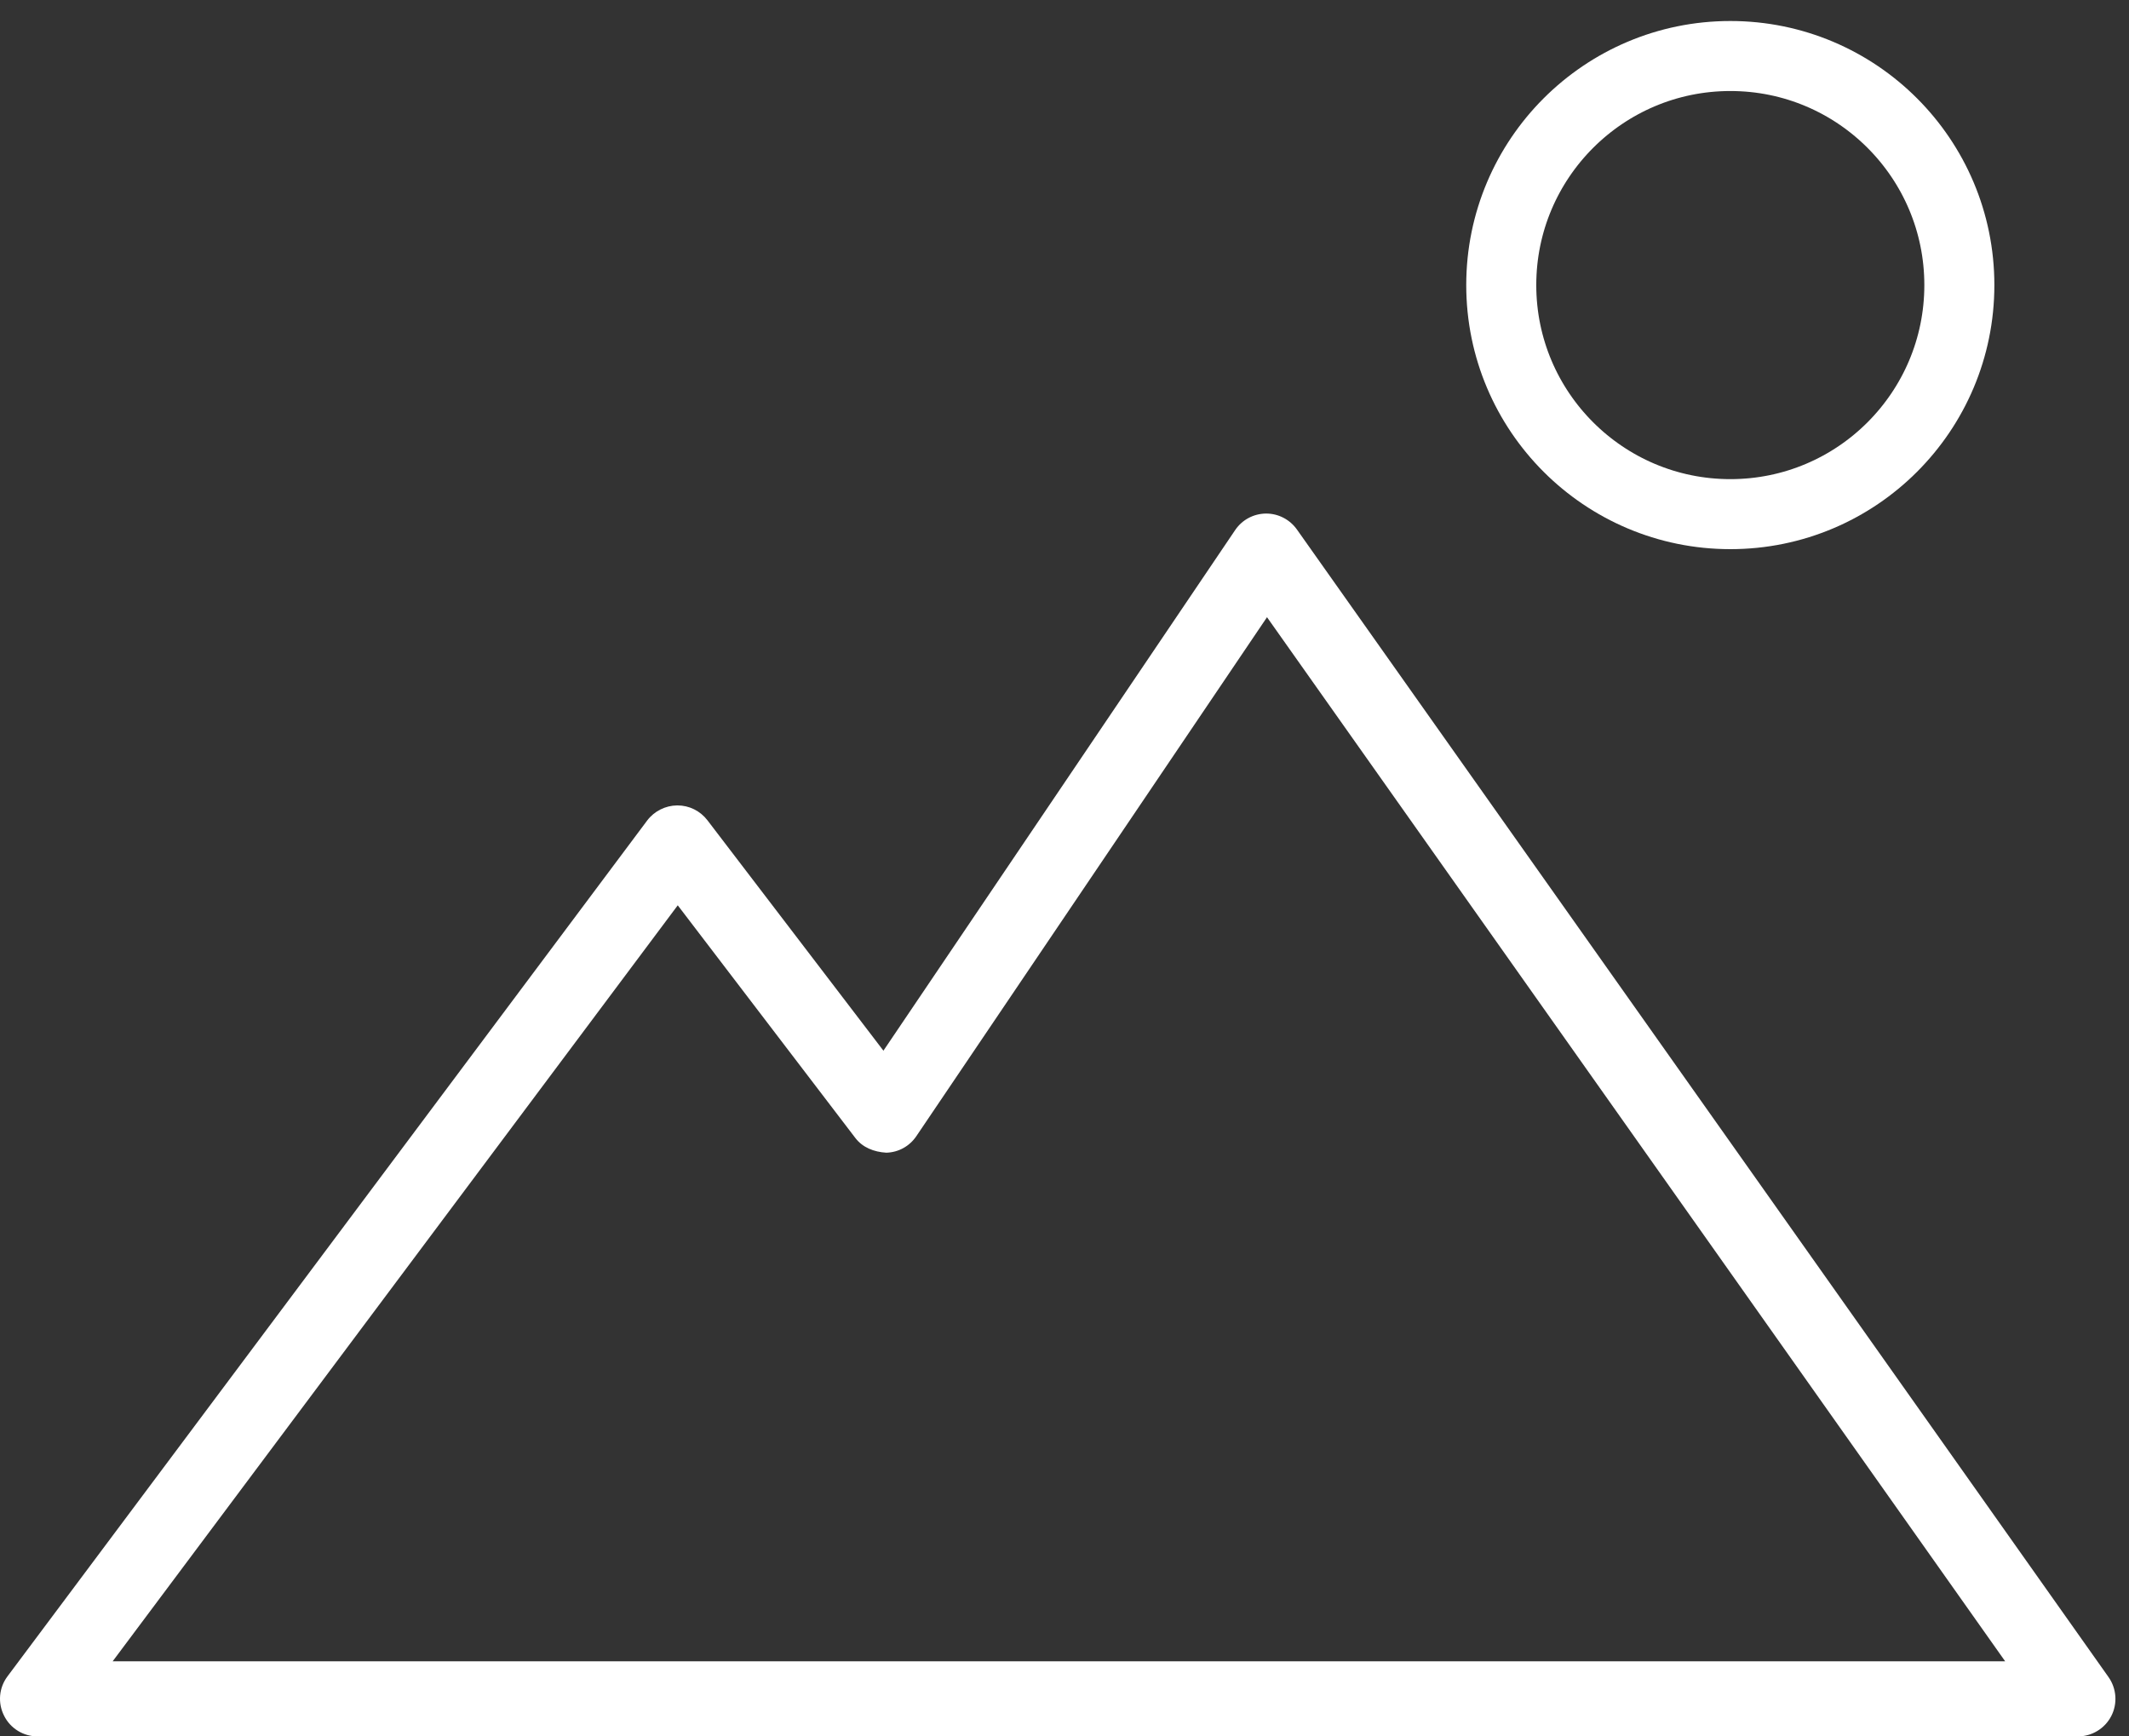 <svg width="76" height="62" viewBox="0 0 76 62" fill="none" xmlns="http://www.w3.org/2000/svg">
<rect x="0" y="0" width="76" height="62" fill="#333333" stroke="none"/>
<path d="M4.022 59.318H71.579L45.229 22.038L32.711 40.568C32.469 40.927 32.073 41.147 31.638 41.158C31.198 41.131 30.796 40.976 30.533 40.632L24.194 32.325L4.022 59.318ZM74.175 62H1.341C0.836 62 0.37 61.716 0.145 61.26C-0.086 60.804 -0.038 60.262 0.268 59.855L23.105 29.294C23.357 28.962 23.754 28.763 24.172 28.758C24.178 28.758 24.178 28.758 24.183 28.758C24.602 28.758 24.993 28.951 25.25 29.284L31.536 37.516L44.092 18.927C44.339 18.562 44.746 18.342 45.191 18.337C45.191 18.337 45.197 18.337 45.202 18.337C45.637 18.337 46.044 18.551 46.296 18.905L75.269 59.882C75.559 60.294 75.596 60.831 75.366 61.276C75.135 61.721 74.674 62 74.175 62Z" fill="white"/>
<path d="M61.77 2C57.254 2 53.591 5.663 53.591 10.179C53.591 14.695 57.254 18.358 61.77 18.358C66.286 18.358 69.944 14.695 69.944 10.179C69.944 5.663 66.286 2 61.77 2Z" stroke="white" stroke-width="2.5"/>
</svg>
